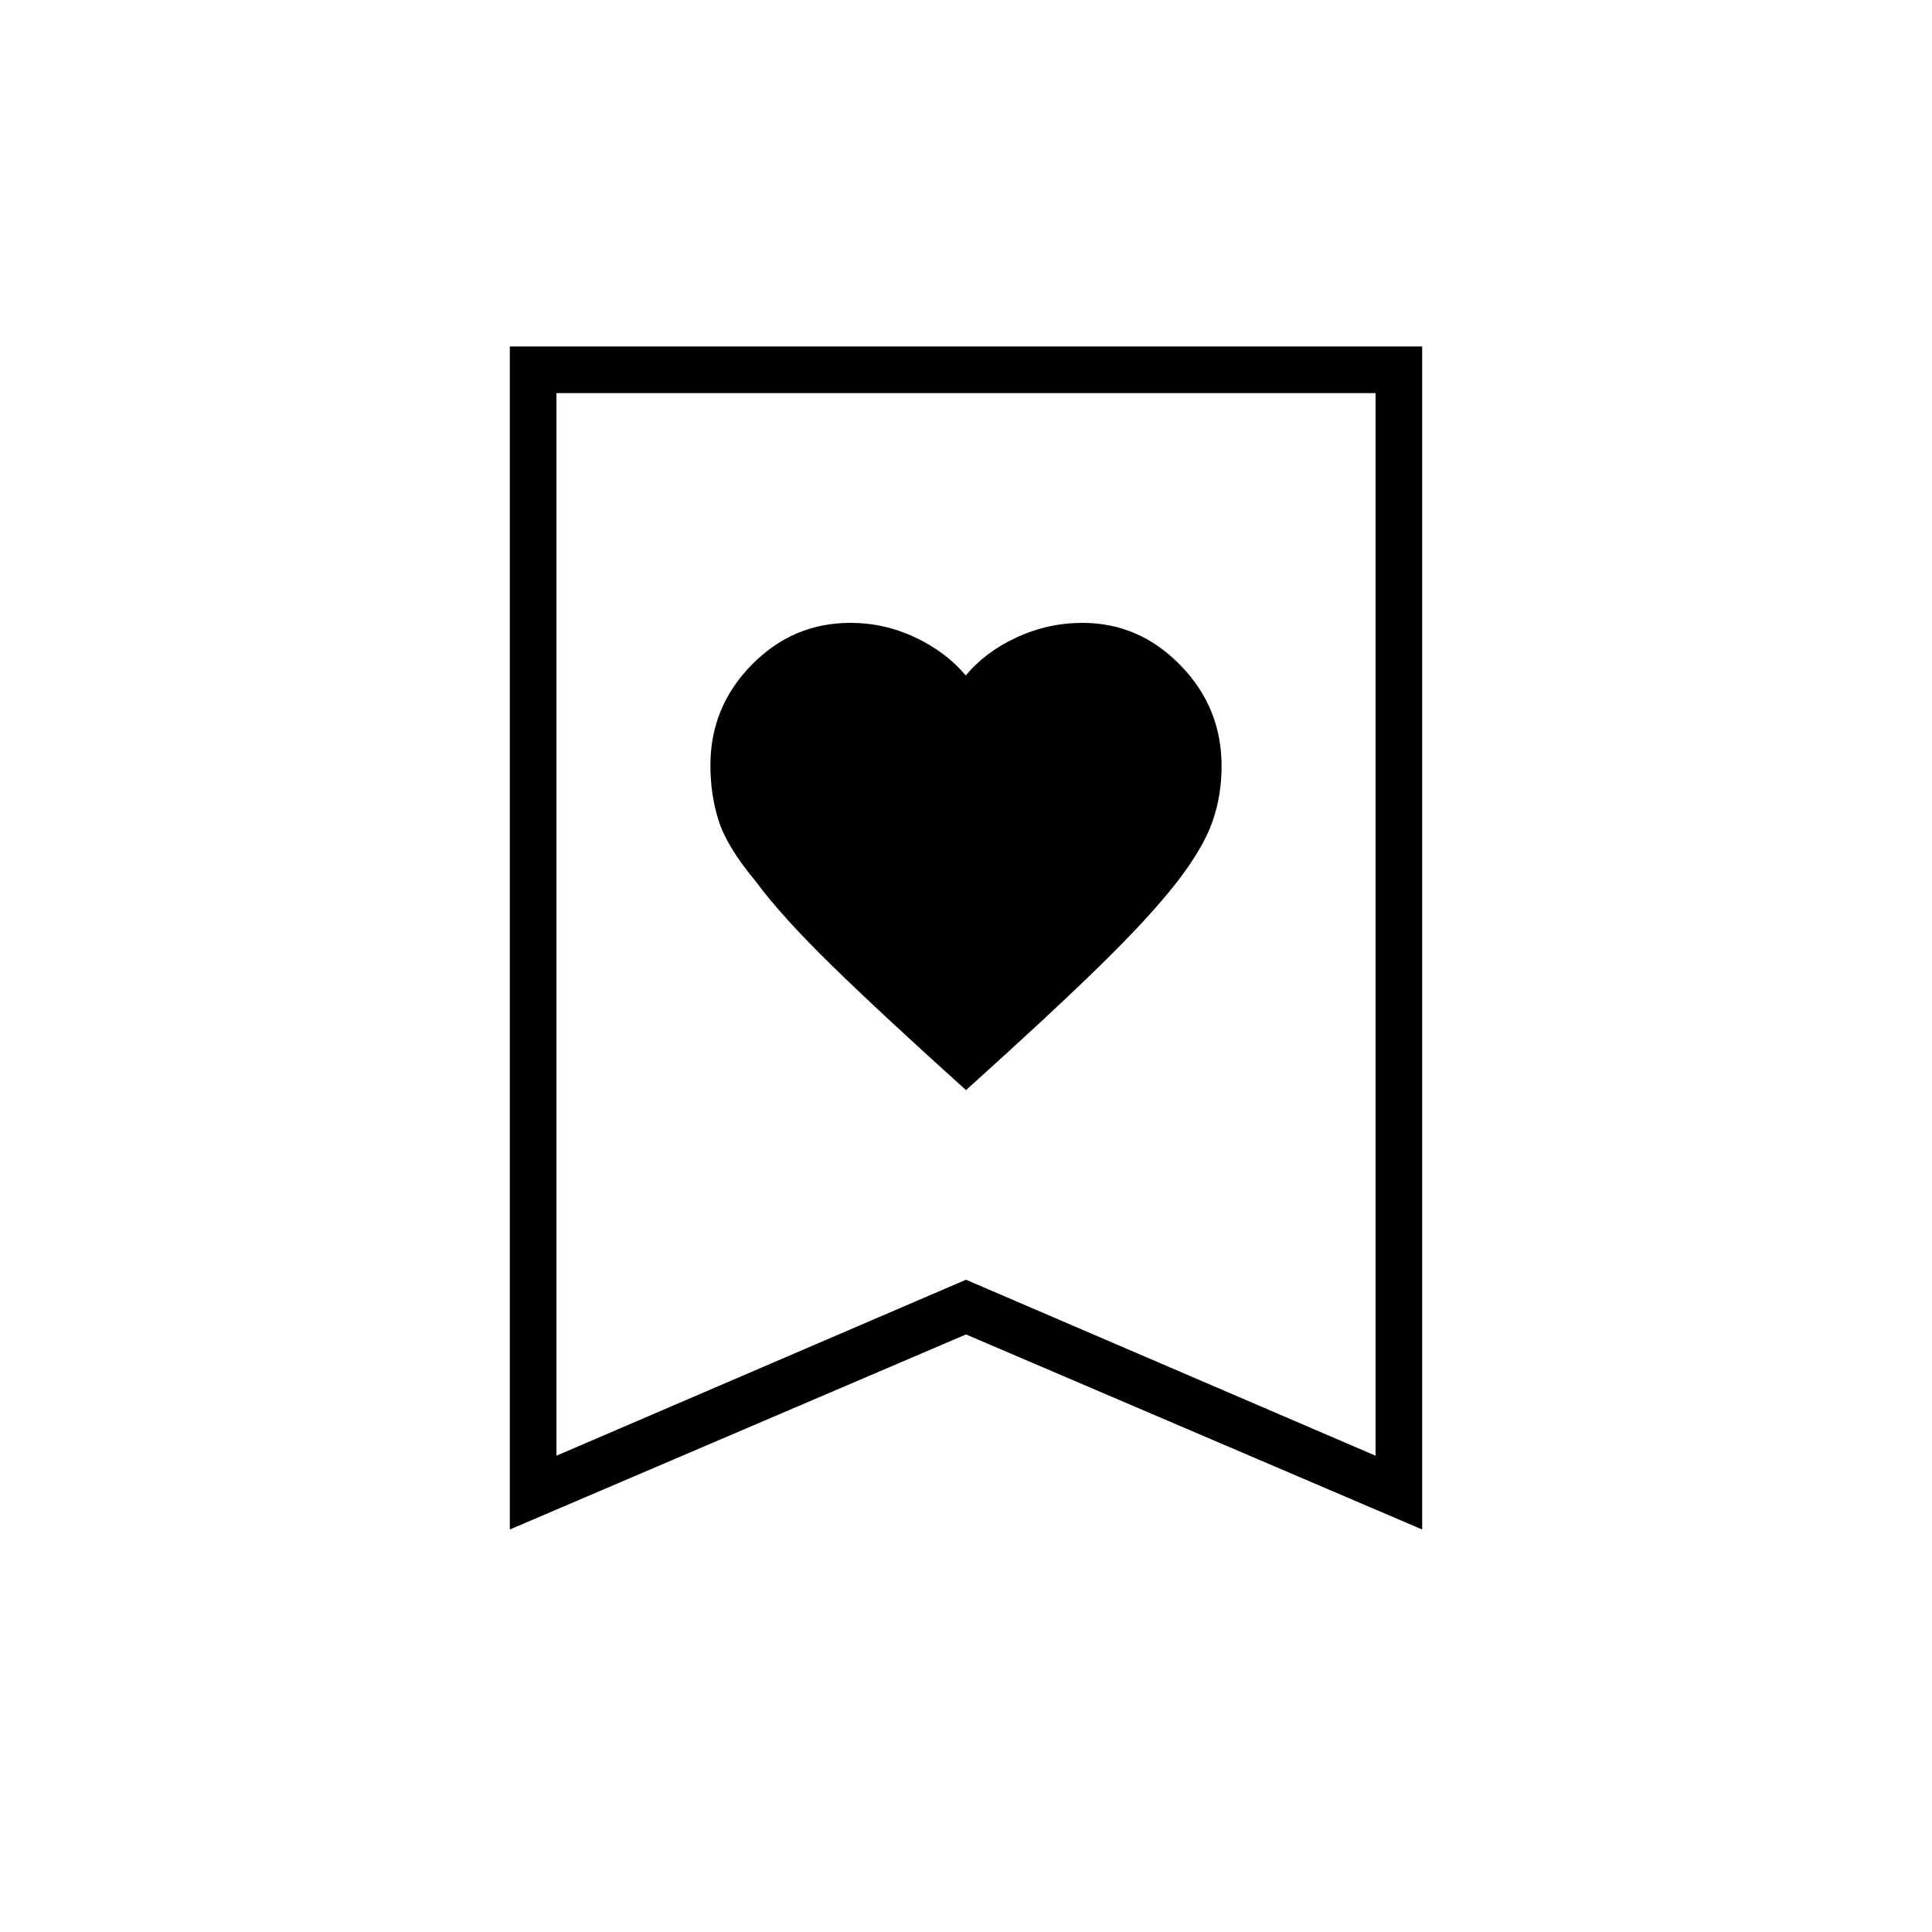 <svg xmlns="http://www.w3.org/2000/svg" height="40" viewBox="0 -960 960 960" width="40"><path d="M480-418.33q41.6-37.44 66.21-61.47 24.62-24.03 38.46-41.7 13-16.83 17.66-29.9 4.67-13.06 4.67-27.96 0-29.14-20.5-50.14t-48.58-21q-17.2 0-32.81 7.24-15.61 7.24-25.21 18.93-9.77-11.69-25.11-18.93-15.33-7.24-32.24-7.24-28.63 0-49.09 20.9Q353-608.71 353-579.79q0 14.79 4.13 27.69 4.13 12.9 18.04 29.6 13 17.67 38.03 42.12 25.03 24.45 66.8 62.05ZM253.33-200v-587.83h453.34V-200L480-296.92 253.33-200Zm23.17-36.67L480-324.11l203.5 87.44v-528h-407v528Zm0-528h407-407Z"/></svg>